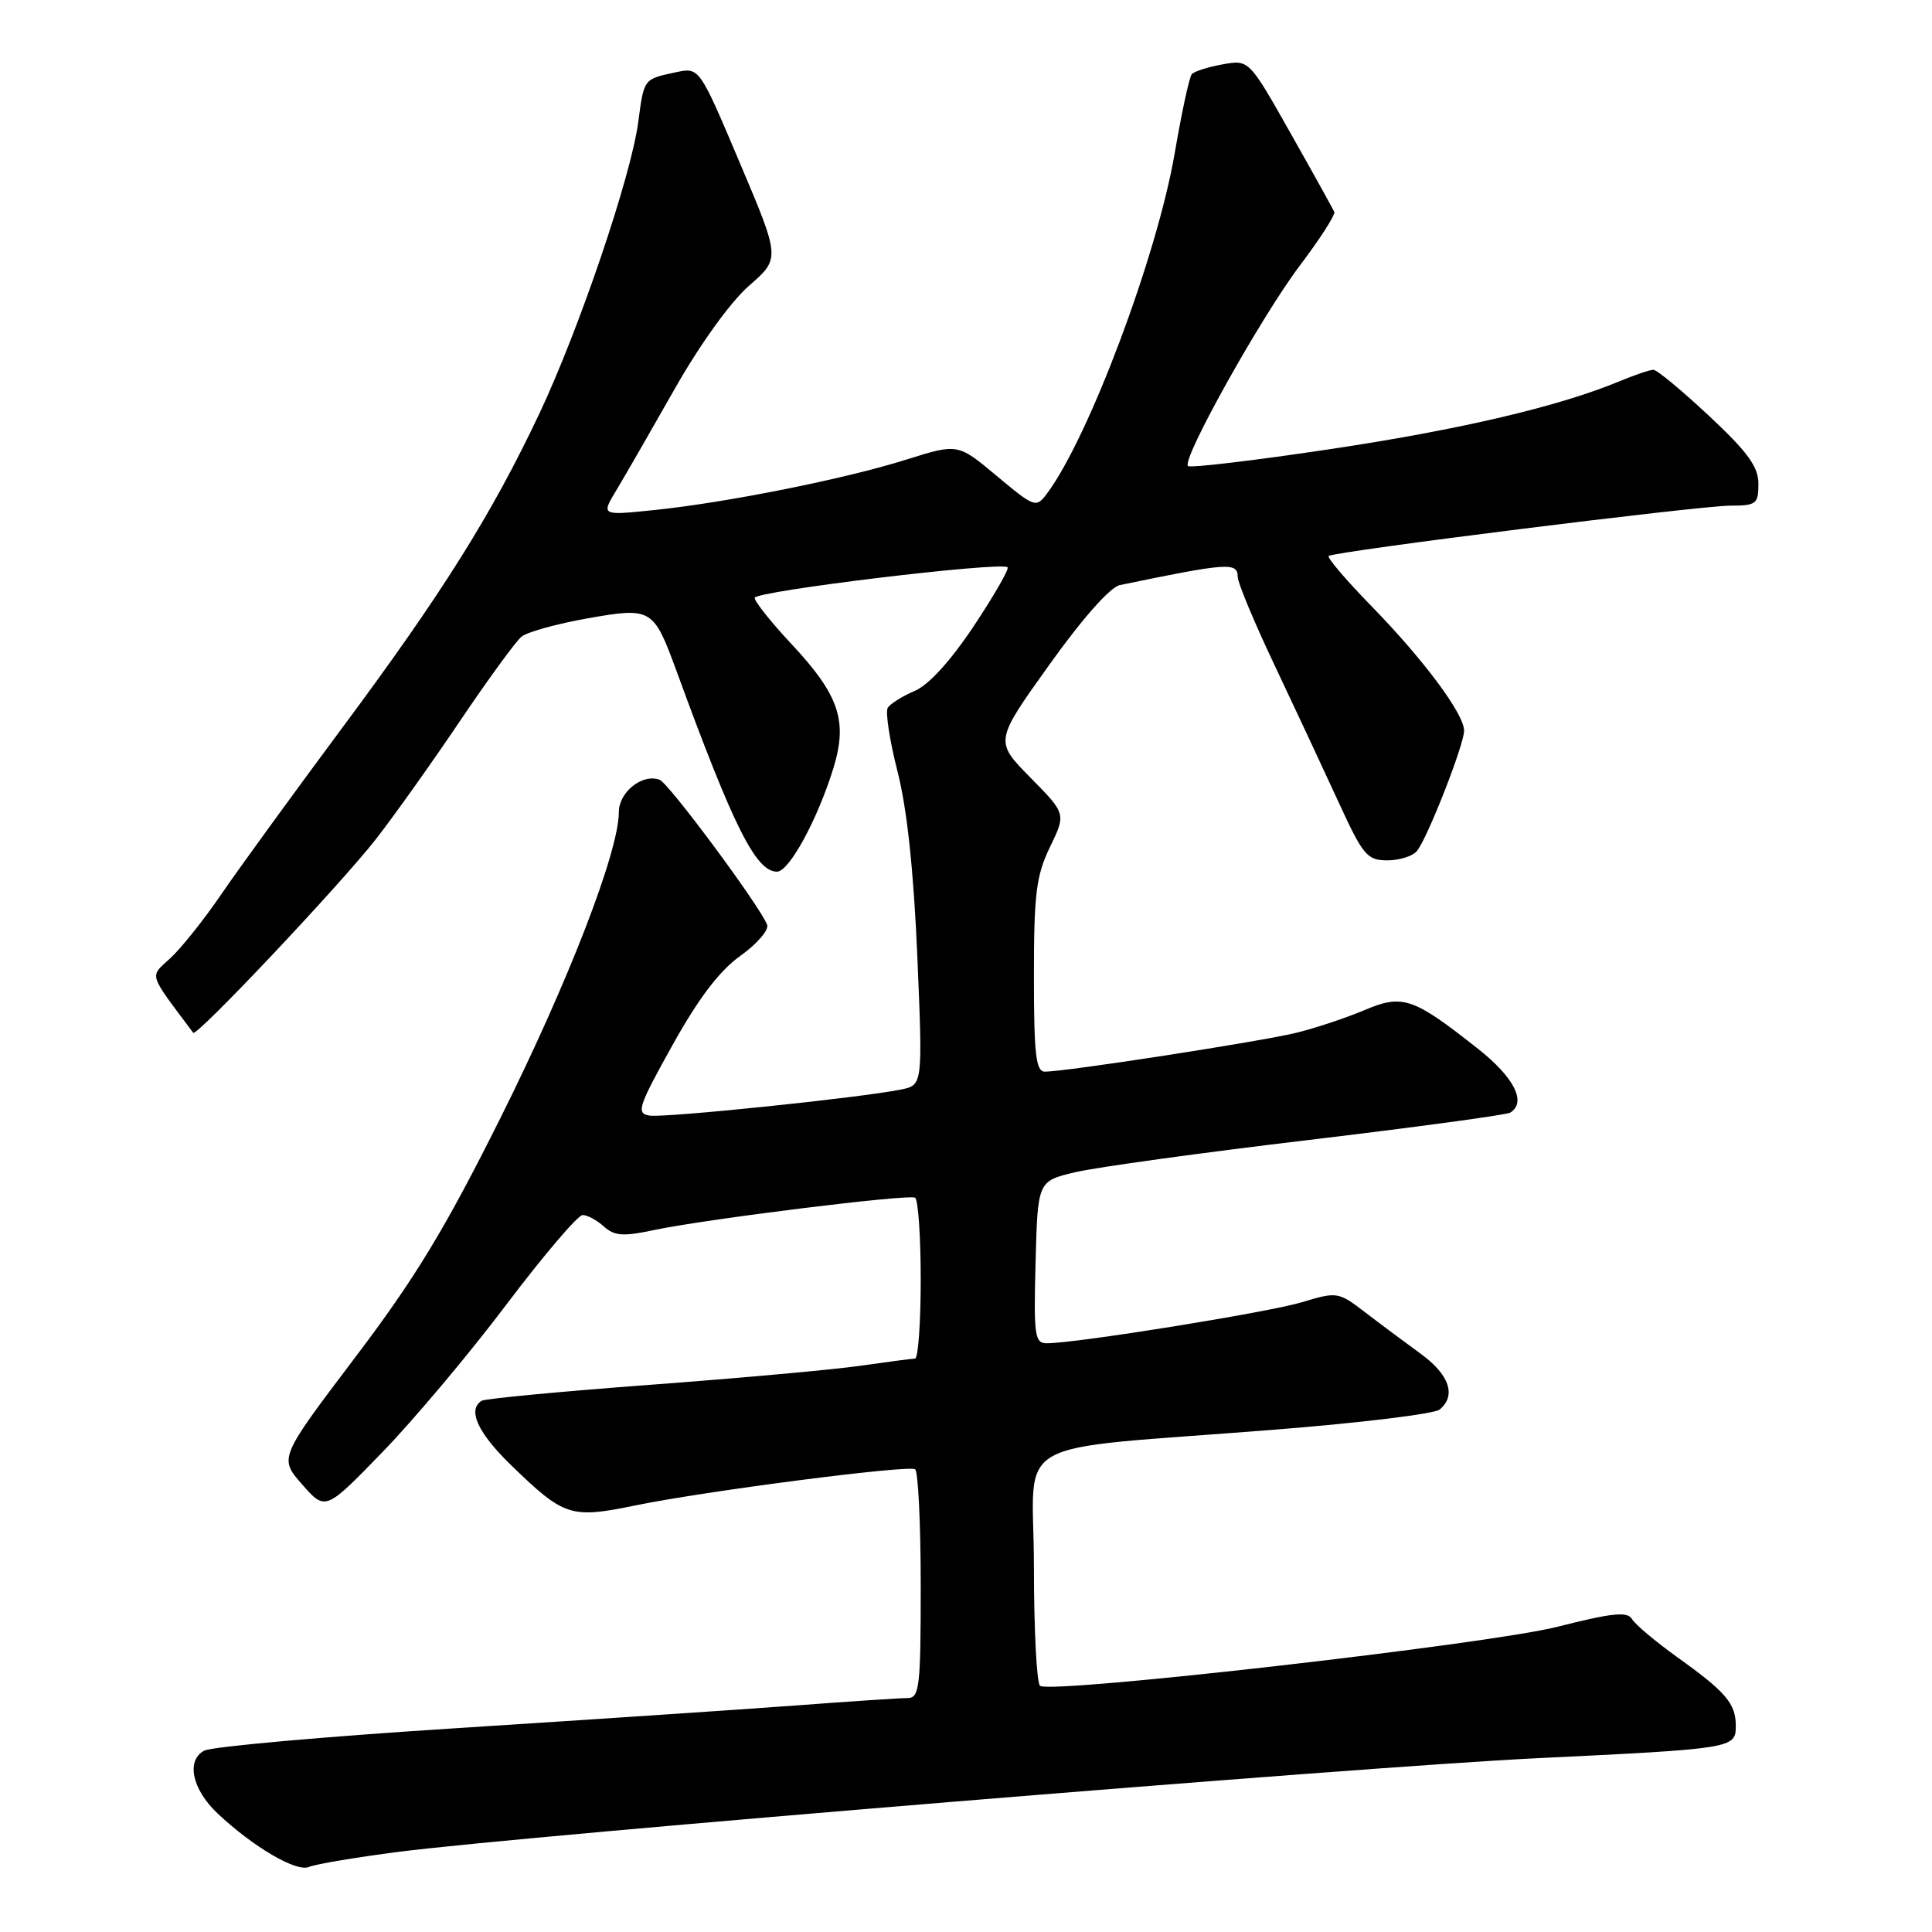 <?xml version="1.0" encoding="UTF-8" standalone="no"?>
<!DOCTYPE svg PUBLIC "-//W3C//DTD SVG 1.1//EN" "http://www.w3.org/Graphics/SVG/1.1/DTD/svg11.dtd" >
<svg xmlns="http://www.w3.org/2000/svg" xmlns:xlink="http://www.w3.org/1999/xlink" version="1.1" viewBox="0 0 256 256">
 <g >
 <path fill="currentColor"
d=" M 52.81 245.38 C 70.15 243.16 180.12 234.12 203.50 232.98 C 229.77 231.71 230.00 231.67 230.00 228.67 C 230.00 225.73 228.68 224.18 222.25 219.59 C 219.37 217.52 216.67 215.25 216.25 214.54 C 215.65 213.50 213.65 213.71 206.31 215.57 C 197.27 217.86 139.54 224.45 137.82 223.39 C 137.37 223.11 137.00 215.99 137.00 207.57 C 137.00 189.94 132.82 192.31 169.00 189.43 C 180.28 188.54 190.06 187.34 190.75 186.78 C 193.00 184.93 192.06 182.15 188.25 179.38 C 186.19 177.88 182.87 175.41 180.88 173.88 C 177.33 171.17 177.18 171.14 172.48 172.56 C 168.01 173.90 142.67 177.98 138.72 177.99 C 137.10 178.00 136.96 177.01 137.22 167.25 C 137.50 156.50 137.50 156.50 142.50 155.32 C 145.25 154.67 159.14 152.75 173.36 151.06 C 187.59 149.36 199.63 147.73 200.11 147.43 C 202.32 146.07 200.66 142.78 195.83 138.96 C 187.25 132.18 185.86 131.70 180.81 133.84 C 178.44 134.85 174.39 136.20 171.81 136.84 C 167.17 137.99 141.24 142.00 138.45 142.00 C 137.26 142.00 137.00 139.71 137.00 129.32 C 137.00 118.42 137.30 116.01 139.13 112.23 C 141.26 107.83 141.26 107.83 136.53 103.03 C 131.79 98.22 131.79 98.22 139.03 88.10 C 143.41 81.96 147.10 77.80 148.38 77.53 C 162.66 74.57 164.00 74.47 164.00 76.42 C 164.00 77.20 166.20 82.48 168.90 88.17 C 171.59 93.85 175.39 101.99 177.35 106.25 C 180.60 113.34 181.15 114.00 183.83 114.00 C 185.44 114.00 187.21 113.44 187.76 112.75 C 189.17 111.01 194.00 98.67 194.00 96.82 C 194.00 94.60 188.64 87.40 181.69 80.28 C 178.35 76.85 175.81 73.88 176.06 73.67 C 176.76 73.07 225.21 67.00 229.31 67.00 C 232.71 67.00 233.00 66.77 233.00 64.11 C 233.00 61.85 231.59 59.91 226.46 55.11 C 222.87 51.75 219.55 49.00 219.09 49.00 C 218.62 49.00 216.65 49.67 214.69 50.48 C 206.63 53.85 193.46 56.94 176.21 59.52 C 166.15 61.03 157.69 62.03 157.41 61.75 C 156.55 60.88 167.13 41.94 172.25 35.17 C 174.91 31.65 176.96 28.46 176.80 28.08 C 176.63 27.70 174.03 23.00 171.00 17.64 C 165.50 7.90 165.50 7.90 162.00 8.53 C 160.07 8.87 158.24 9.46 157.92 9.83 C 157.59 10.20 156.58 14.90 155.66 20.27 C 153.34 33.84 144.25 58.06 138.70 65.44 C 137.29 67.32 137.07 67.24 132.08 63.07 C 126.92 58.75 126.92 58.75 120.09 60.90 C 111.97 63.46 96.19 66.62 86.55 67.60 C 79.64 68.31 79.64 68.31 81.70 64.91 C 82.83 63.03 86.30 57.00 89.42 51.50 C 92.76 45.61 96.80 40.01 99.24 37.87 C 103.40 34.25 103.40 34.25 98.03 21.58 C 92.67 8.91 92.67 8.91 89.58 9.57 C 85.25 10.50 85.34 10.39 84.57 16.18 C 83.62 23.36 76.76 43.58 71.48 54.78 C 65.16 68.16 58.57 78.67 45.20 96.64 C 38.72 105.37 31.57 115.20 29.32 118.50 C 27.07 121.80 24.05 125.59 22.62 126.92 C 19.78 129.55 19.53 128.71 25.60 136.85 C 26.04 137.43 45.09 117.23 49.82 111.18 C 52.25 108.06 57.28 100.99 60.99 95.48 C 64.70 89.98 68.35 84.97 69.12 84.35 C 69.88 83.74 73.82 82.65 77.88 81.93 C 86.35 80.44 86.59 80.59 89.64 88.91 C 97.21 109.62 100.16 115.50 102.96 115.50 C 104.57 115.50 108.35 108.55 110.44 101.75 C 112.35 95.51 111.19 92.09 104.85 85.31 C 102.18 82.46 100.00 79.72 100.00 79.22 C 100.00 78.33 132.71 74.38 133.51 75.17 C 133.74 75.40 131.72 78.91 129.03 82.96 C 125.93 87.61 123.04 90.78 121.18 91.56 C 119.56 92.25 117.97 93.25 117.63 93.79 C 117.30 94.33 117.88 98.11 118.92 102.20 C 120.19 107.14 121.06 115.34 121.55 126.70 C 122.27 143.78 122.27 143.78 119.38 144.37 C 114.09 145.45 88.04 148.15 86.05 147.82 C 84.28 147.53 84.56 146.65 89.10 138.50 C 92.57 132.26 95.34 128.62 98.12 126.64 C 100.32 125.07 101.91 123.22 101.65 122.54 C 100.71 120.08 88.64 103.80 87.41 103.33 C 85.14 102.46 82.00 104.94 82.00 107.61 C 82.00 112.82 75.32 130.09 66.34 148.08 C 58.94 162.90 55.02 169.36 47.01 179.93 C 36.97 193.20 36.97 193.20 40.04 196.70 C 43.12 200.20 43.12 200.20 50.63 192.46 C 54.76 188.21 62.18 179.39 67.10 172.86 C 72.03 166.34 76.57 161.00 77.20 161.00 C 77.83 161.00 79.10 161.68 80.02 162.52 C 81.41 163.77 82.58 163.86 86.60 163.00 C 93.49 161.54 120.34 158.21 121.25 158.70 C 121.66 158.93 122.00 163.82 122.00 169.56 C 122.00 175.30 121.66 180.01 121.25 180.02 C 120.84 180.03 117.58 180.46 114.00 180.97 C 110.42 181.49 97.86 182.62 86.07 183.50 C 74.29 184.38 64.28 185.33 63.82 185.61 C 61.90 186.80 63.31 189.87 67.75 194.17 C 74.77 200.97 75.62 201.24 84.17 199.48 C 93.40 197.58 120.25 194.11 121.25 194.68 C 121.66 194.92 122.00 201.84 122.00 210.06 C 122.00 223.62 121.84 225.00 120.25 225.00 C 119.29 225.00 112.65 225.44 105.50 225.98 C 98.35 226.51 78.18 227.86 60.68 228.98 C 43.18 230.09 28.05 231.44 27.06 231.97 C 24.63 233.27 25.45 237.11 28.85 240.31 C 33.59 244.76 39.30 248.10 40.94 247.38 C 41.80 247.01 47.14 246.11 52.81 245.38 Z "/>
</g>
</svg>